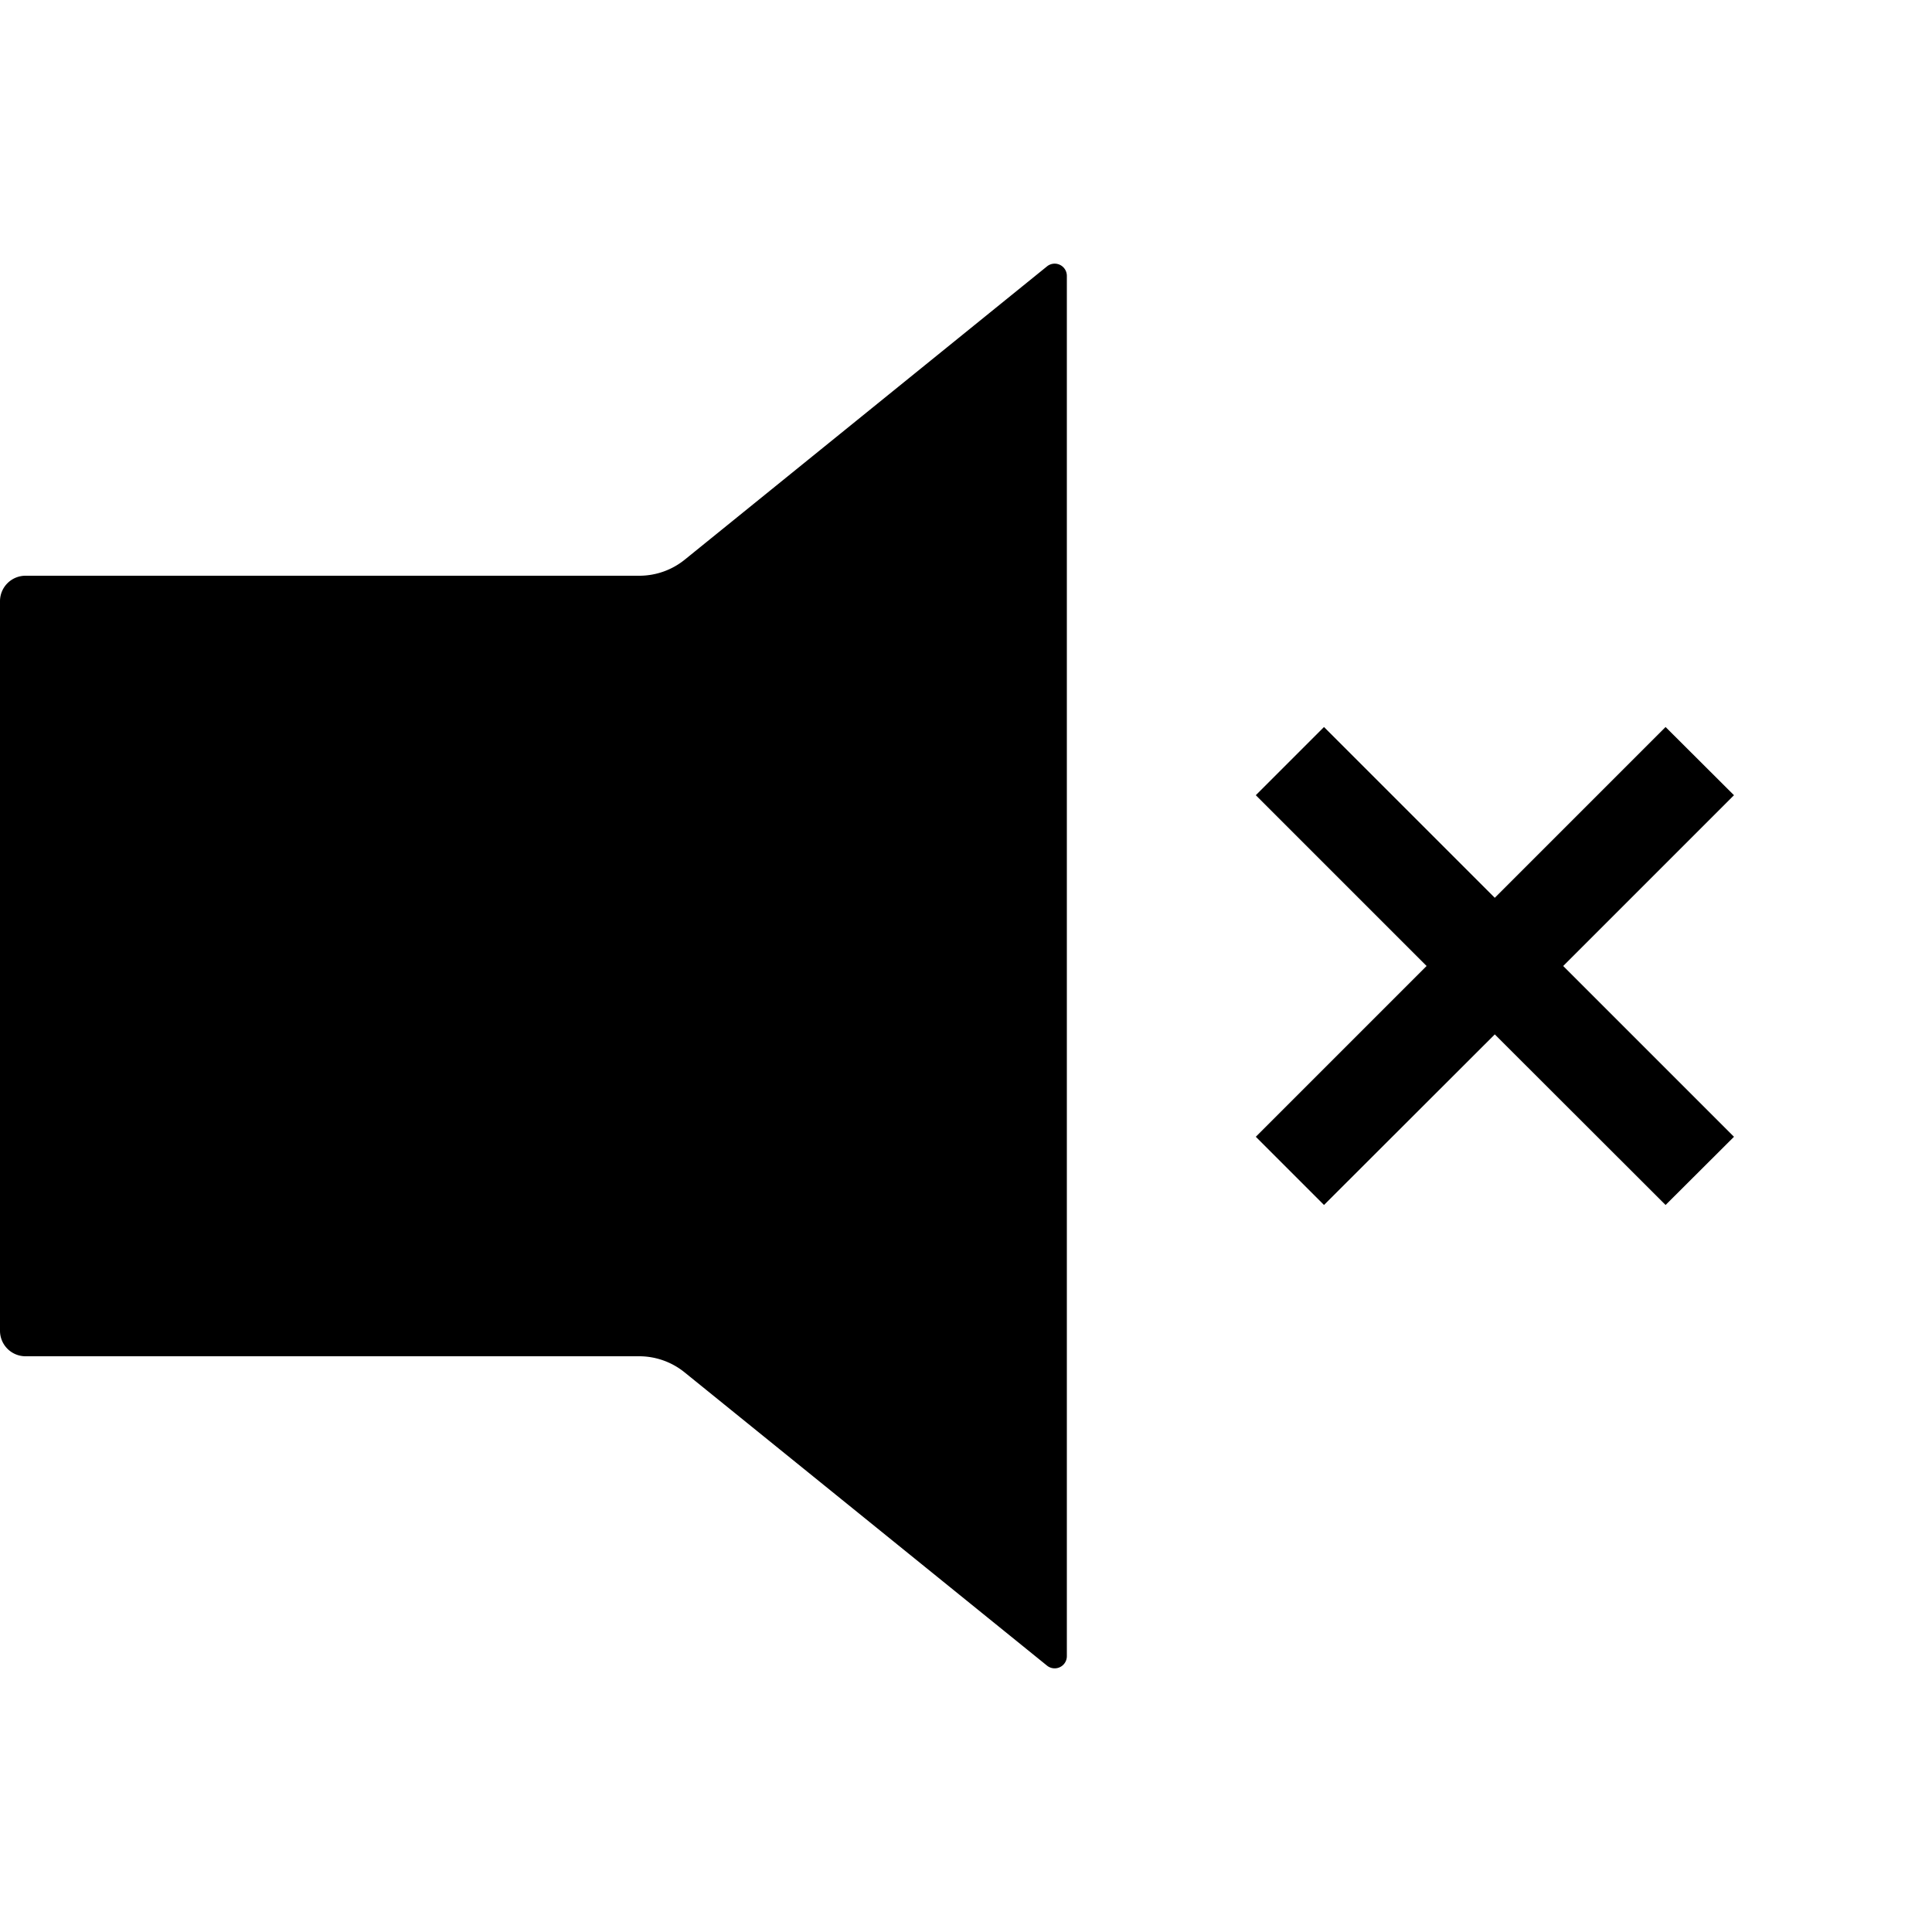 <?xml version="1.0" encoding="UTF-8" standalone="no"?>
<!-- Created with Inkscape (http://www.inkscape.org/) -->

<svg
   width="10mm"
   height="10mm"
   viewBox="0 0 10 10"
   version="1.1"
   id="svg5"
   inkscape:version="1.2.1 (9c6d41e410, 2022-07-14)"
   sodipodi:docname="volume_mute_icon.svg"
   xmlns:inkscape="http://www.inkscape.org/namespaces/inkscape"
   xmlns:sodipodi="http://sodipodi.sourceforge.net/DTD/sodipodi-0.dtd"
   xmlns="http://www.w3.org/2000/svg"
   xmlns:svg="http://www.w3.org/2000/svg">
  <sodipodi:namedview
     id="namedview7"
     pagecolor="#ffffff"
     bordercolor="#000000"
     borderopacity="0.25"
     inkscape:showpageshadow="2"
     inkscape:pageopacity="0.0"
     inkscape:pagecheckerboard="0"
     inkscape:deskcolor="#d1d1d1"
     inkscape:document-units="mm"
     showgrid="false"
     inkscape:zoom="12.186869"
     inkscape:cx="0.53336096"
     inkscape:cy="16.657273"
     inkscape:window-width="1920"
     inkscape:window-height="1009"
     inkscape:window-x="-8"
     inkscape:window-y="1016"
     inkscape:window-maximized="1"
     inkscape:current-layer="layer1" />
  <defs
     id="defs2">
    <inkscape:path-effect
       effect="fillet_chamfer"
       id="path-effect3692"
       is_visible="true"
       lpeversion="1"
       nodesatellites_param="F,0,0,1,0,0,0,1 @ F,0,0,1,0,0,0,1 @ F,0,0,1,0,0,0,1 @ F,0,0,1,0,0,0,1 @ F,0,0,1,0,0,0,1 @ F,0,0,1,0,0,0,1 @ F,0,0,1,0,0,0,1 @ F,0,0,1,0,0,0,1 @ F,0,0,1,0,0,0,1 @ F,0,0,1,0,0,0,1 @ F,0,0,1,0,0,0,1 @ F,0,0,1,0,0,0,1"
       unit="px"
       method="auto"
       mode="F"
       radius="0"
       chamfer_steps="1"
       flexible="false"
       use_knot_distance="true"
       apply_no_radius="true"
       apply_with_radius="true"
       only_selected="false"
       hide_knots="false" />
    <inkscape:path-effect
       effect="fillet_chamfer"
       id="path-effect3347"
       is_visible="true"
       lpeversion="1"
       nodesatellites_param="F,0,0,1,0,0.132,0,1 @ F,0,0,1,0,0.132,0,1 @ F,0,0,1,0,0.132,0,1 @ F,0,0,1,0,0.132,0,1 @ F,0,0,1,0,0.132,0,1 @ F,0,0,1,0,0.132,0,1"
       unit="px"
       method="auto"
       mode="F"
       radius="0.5"
       chamfer_steps="1"
       flexible="false"
       use_knot_distance="true"
       apply_no_radius="true"
       apply_with_radius="true"
       only_selected="false"
       hide_knots="false" />
  </defs>
  <g
     inkscape:label="Layer 1"
     inkscape:groupmode="layer"
     id="layer1">
    <path
       id="rect1514"
       style="fill:#000000;stroke-width:0.305;stroke-linejoin:round"
       d="M 5.419,1.379 3.544,2.897 A 0.374,0.374 160.513 0 1 3.309,2.98 H 0.132 A 0.132,0.132 135 0 0 -7.643585e-8,3.112 v 3.776 A 0.132,0.132 45 0 0 0.132,7.02 H 3.308 a 0.374,0.374 19.482 0 1 0.235,0.083 L 5.419,8.621 A 0.063,0.063 154.482 0 0 5.522,8.571 V 1.428 A 0.063,0.063 25.513 0 0 5.419,1.379 Z"
       sodipodi:nodetypes="ccccccc"
       inkscape:path-effect="#path-effect3347"
       inkscape:original-d="m 5.5221164,1.2961918 -2.0810597,1.68364 H -7.643585e-8 V 7.0201502 H 3.4403606 l 2.0817558,1.68364 c 0,-2.4691995 0,-4.9383988 0,-7.4075984 z" />
    <path
       id="rect3667"
       style="fill:#000000;stroke:none;stroke-width:0.184;stroke-linejoin:round;stroke-dasharray:none;stroke-opacity:1"
       d="M 6.853,3.763 6.5,4.116 7.384,5 6.5,5.884 6.853,6.237 7.737,5.354 8.621,6.237 8.975,5.884 8.091,5 8.975,4.116 8.621,3.763 7.737,4.647 Z"
       inkscape:path-effect="#path-effect3692"
       inkscape:original-d="M 6.8534668,3.7626079 6.5,4.1160746 7.3836671,5.0002584 6.5,5.8839254 6.8534668,6.2373922 7.7371338,5.3537251 8.6213176,6.2373922 8.9747844,5.8839254 8.0906006,5.0002584 8.9747844,4.1160746 8.6213176,3.7626079 7.7371338,4.6467916 Z" />
  </g>
</svg>

